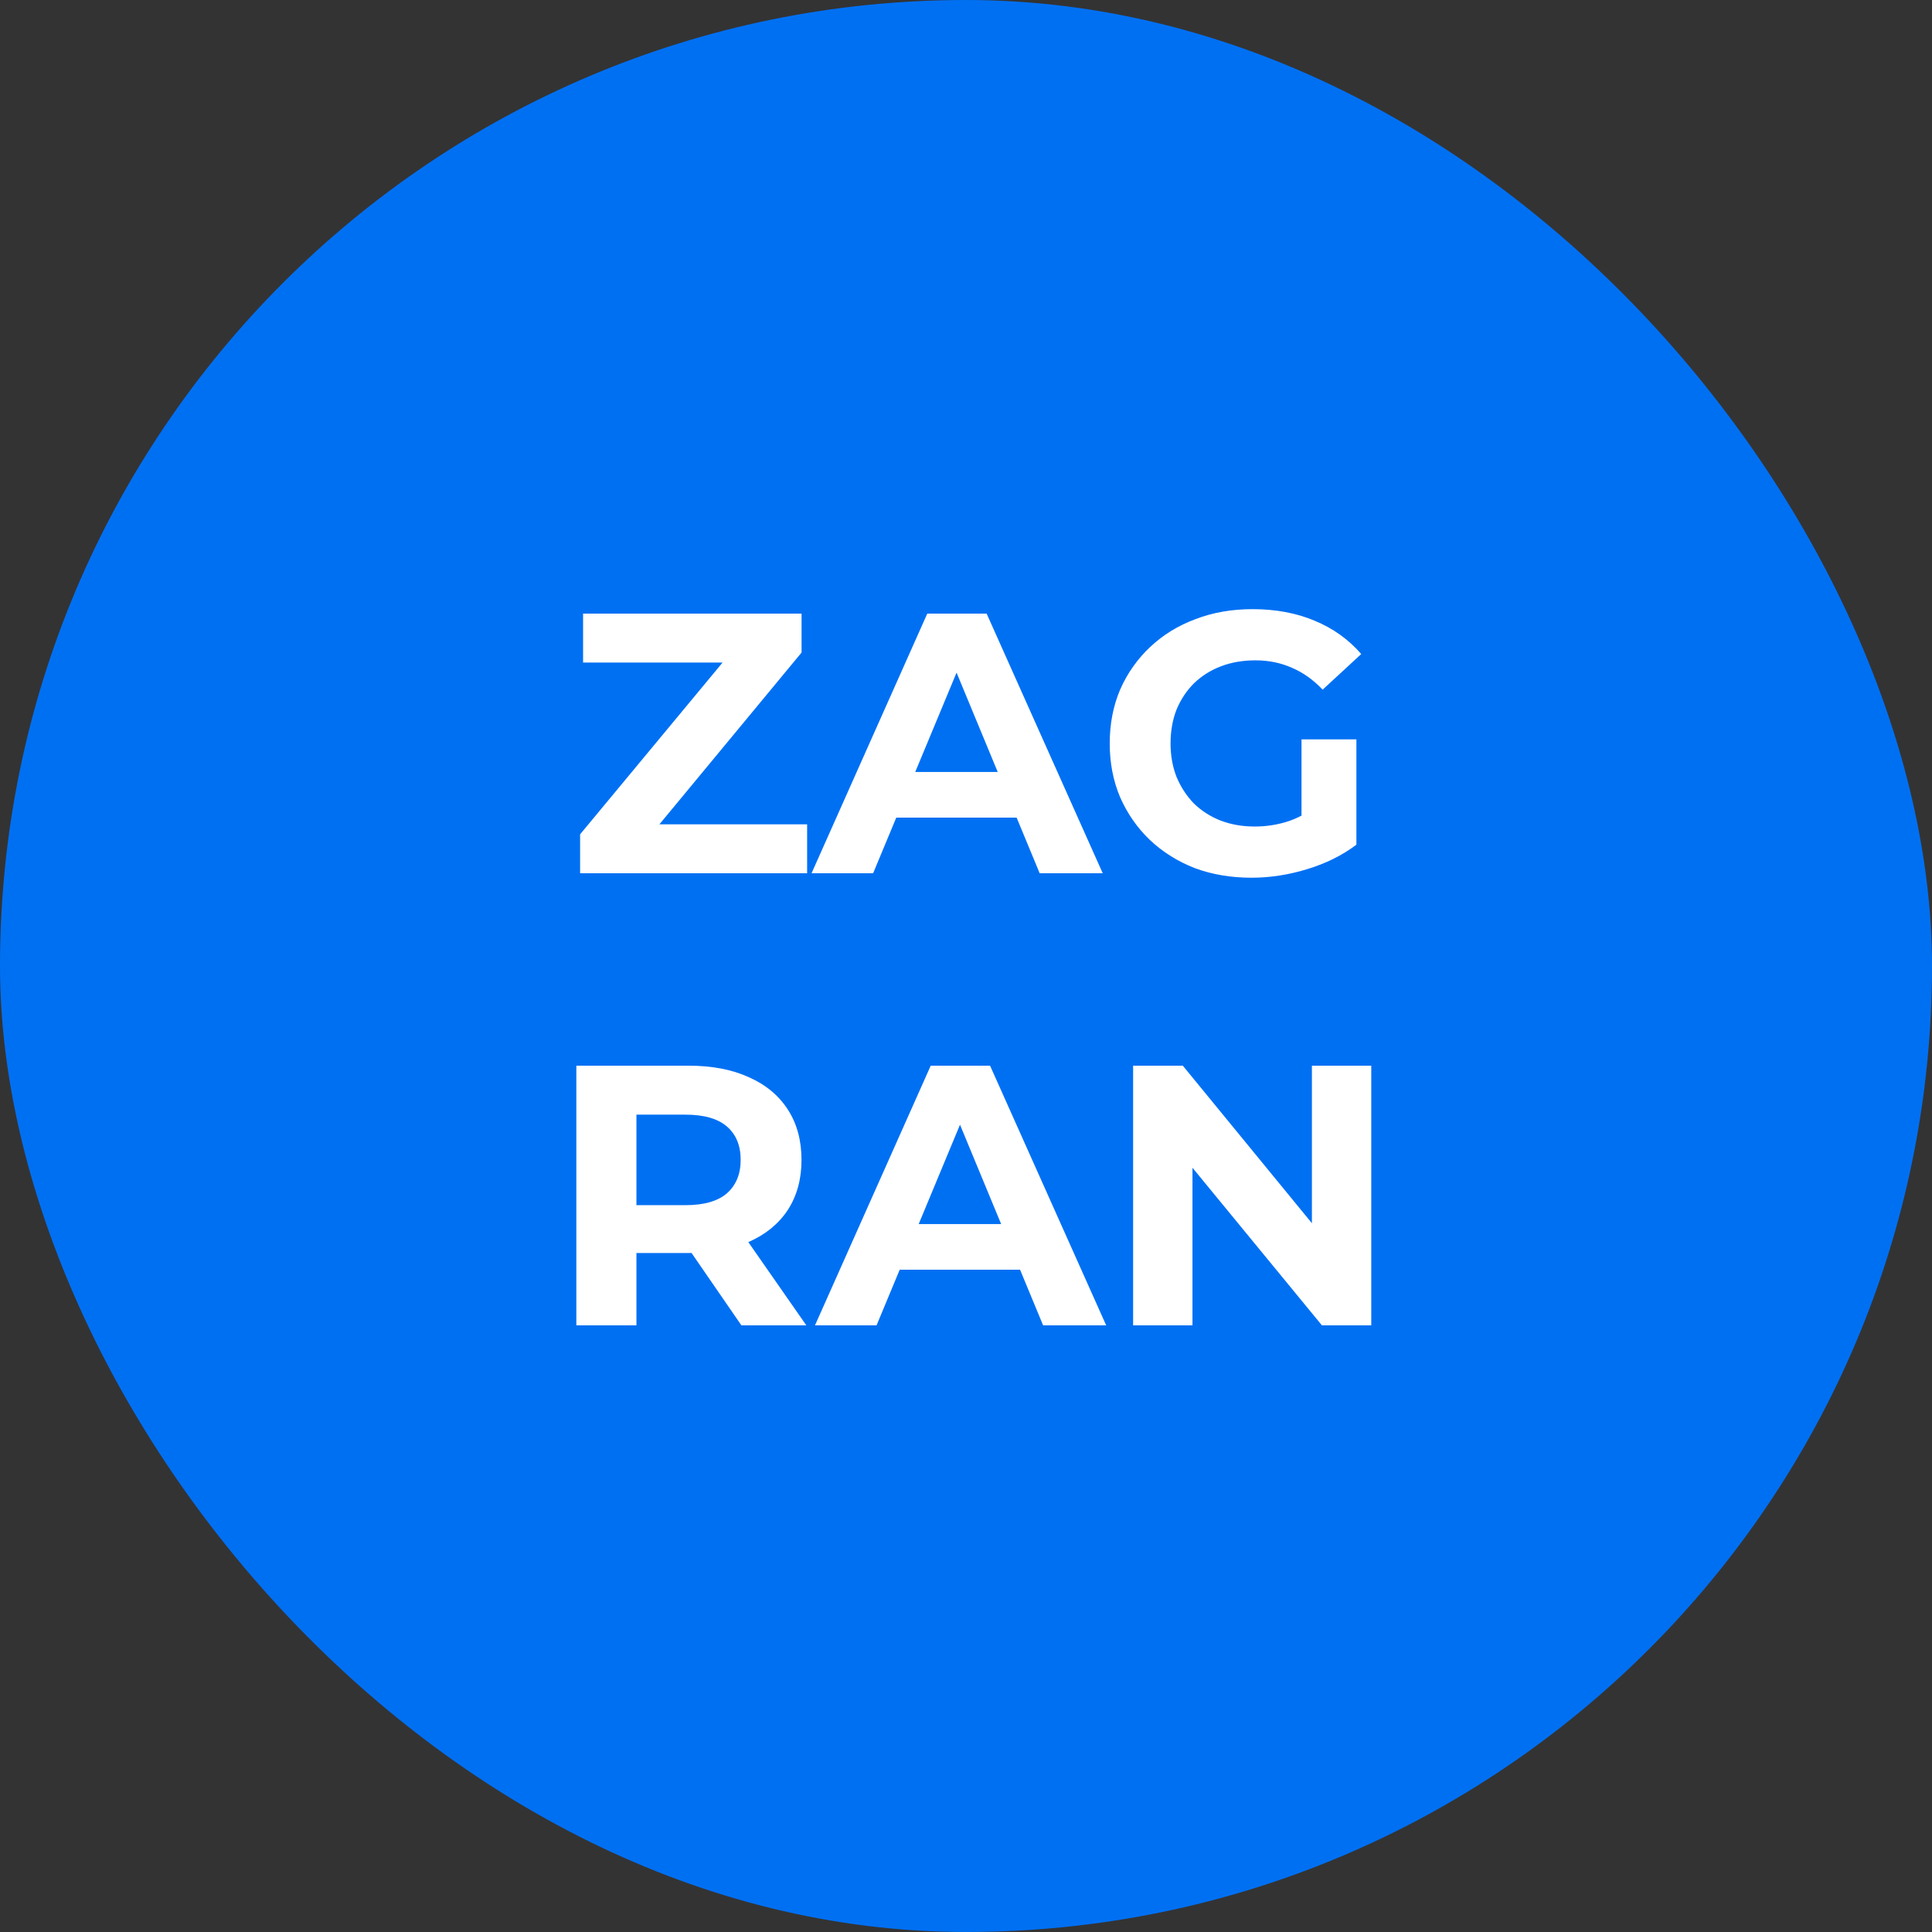 <svg width="500" height="500" viewBox="0 0 500 500" fill="none" xmlns="http://www.w3.org/2000/svg">
<rect x="0" y="0" width="500" height="500" fill="#333333" stroke="none"/>
<g style="mix-blend-mode:darken">
<rect width="500" height="500" rx="250" fill="url(#paint0_linear_106_5)"/>
<path d="M150.132 226V215.92L191.7 165.808L193.62 171.472H150.9V158.8H207.444V168.88L165.972 218.992L164.052 213.328H208.884V226H150.132ZM210.027 226L239.979 158.8H255.339L285.387 226H269.067L244.491 166.672H250.635L225.963 226H210.027ZM225.003 211.6L229.131 199.792H263.691L267.915 211.6H225.003ZM323.869 227.152C318.557 227.152 313.661 226.32 309.181 224.656C304.765 222.928 300.893 220.496 297.565 217.36C294.301 214.224 291.741 210.544 289.885 206.32C288.093 202.096 287.197 197.456 287.197 192.4C287.197 187.344 288.093 182.704 289.885 178.48C291.741 174.256 294.333 170.576 297.661 167.44C300.989 164.304 304.893 161.904 309.373 160.24C313.853 158.512 318.781 157.648 324.157 157.648C330.109 157.648 335.453 158.64 340.189 160.624C344.989 162.608 349.021 165.488 352.285 169.264L342.301 178.48C339.869 175.92 337.213 174.032 334.333 172.816C331.453 171.536 328.317 170.896 324.925 170.896C321.661 170.896 318.685 171.408 315.997 172.432C313.309 173.456 310.973 174.928 308.989 176.848C307.069 178.768 305.565 181.04 304.477 183.664C303.453 186.288 302.941 189.2 302.941 192.4C302.941 195.536 303.453 198.416 304.477 201.04C305.565 203.664 307.069 205.968 308.989 207.952C310.973 209.872 313.277 211.344 315.901 212.368C318.589 213.392 321.533 213.904 324.733 213.904C327.805 213.904 330.781 213.424 333.661 212.464C336.605 211.44 339.453 209.744 342.205 207.376L351.037 218.608C347.389 221.36 343.133 223.472 338.269 224.944C333.469 226.416 328.669 227.152 323.869 227.152ZM336.829 216.592V191.344H351.037V218.608L336.829 216.592ZM149.156 343V275.8H178.244C184.26 275.8 189.444 276.792 193.796 278.776C198.148 280.696 201.508 283.48 203.876 287.128C206.244 290.776 207.428 295.128 207.428 300.184C207.428 305.176 206.244 309.496 203.876 313.144C201.508 316.728 198.148 319.48 193.796 321.4C189.444 323.32 184.26 324.28 178.244 324.28H157.796L164.708 317.464V343H149.156ZM191.875 343L175.076 318.616H191.684L208.676 343H191.875ZM164.708 319.192L157.796 311.896H177.38C182.18 311.896 185.764 310.872 188.132 308.824C190.5 306.712 191.684 303.832 191.684 300.184C191.684 296.472 190.5 293.592 188.132 291.544C185.764 289.496 182.18 288.472 177.38 288.472H157.796L164.708 281.08V319.192ZM210.917 343L240.869 275.8H256.229L286.277 343H269.957L245.381 283.672H251.525L226.853 343H210.917ZM225.893 328.6L230.021 316.792H264.581L268.805 328.6H225.893ZM293.249 343V275.8H306.113L345.761 324.184H339.521V275.8H354.881V343H342.113L302.369 294.616H308.609V343H293.249Z" fill="white"/>
</g>
<defs>
<linearGradient id="paint0_linear_106_5" x1="250" y1="0" x2="250" y2="500" gradientUnits="userSpaceOnUse">
<stop stop-color="#0070F3"/>
<stop offset="1" stop-color="#0070F3"/>
</linearGradient>
</defs>
</svg>
